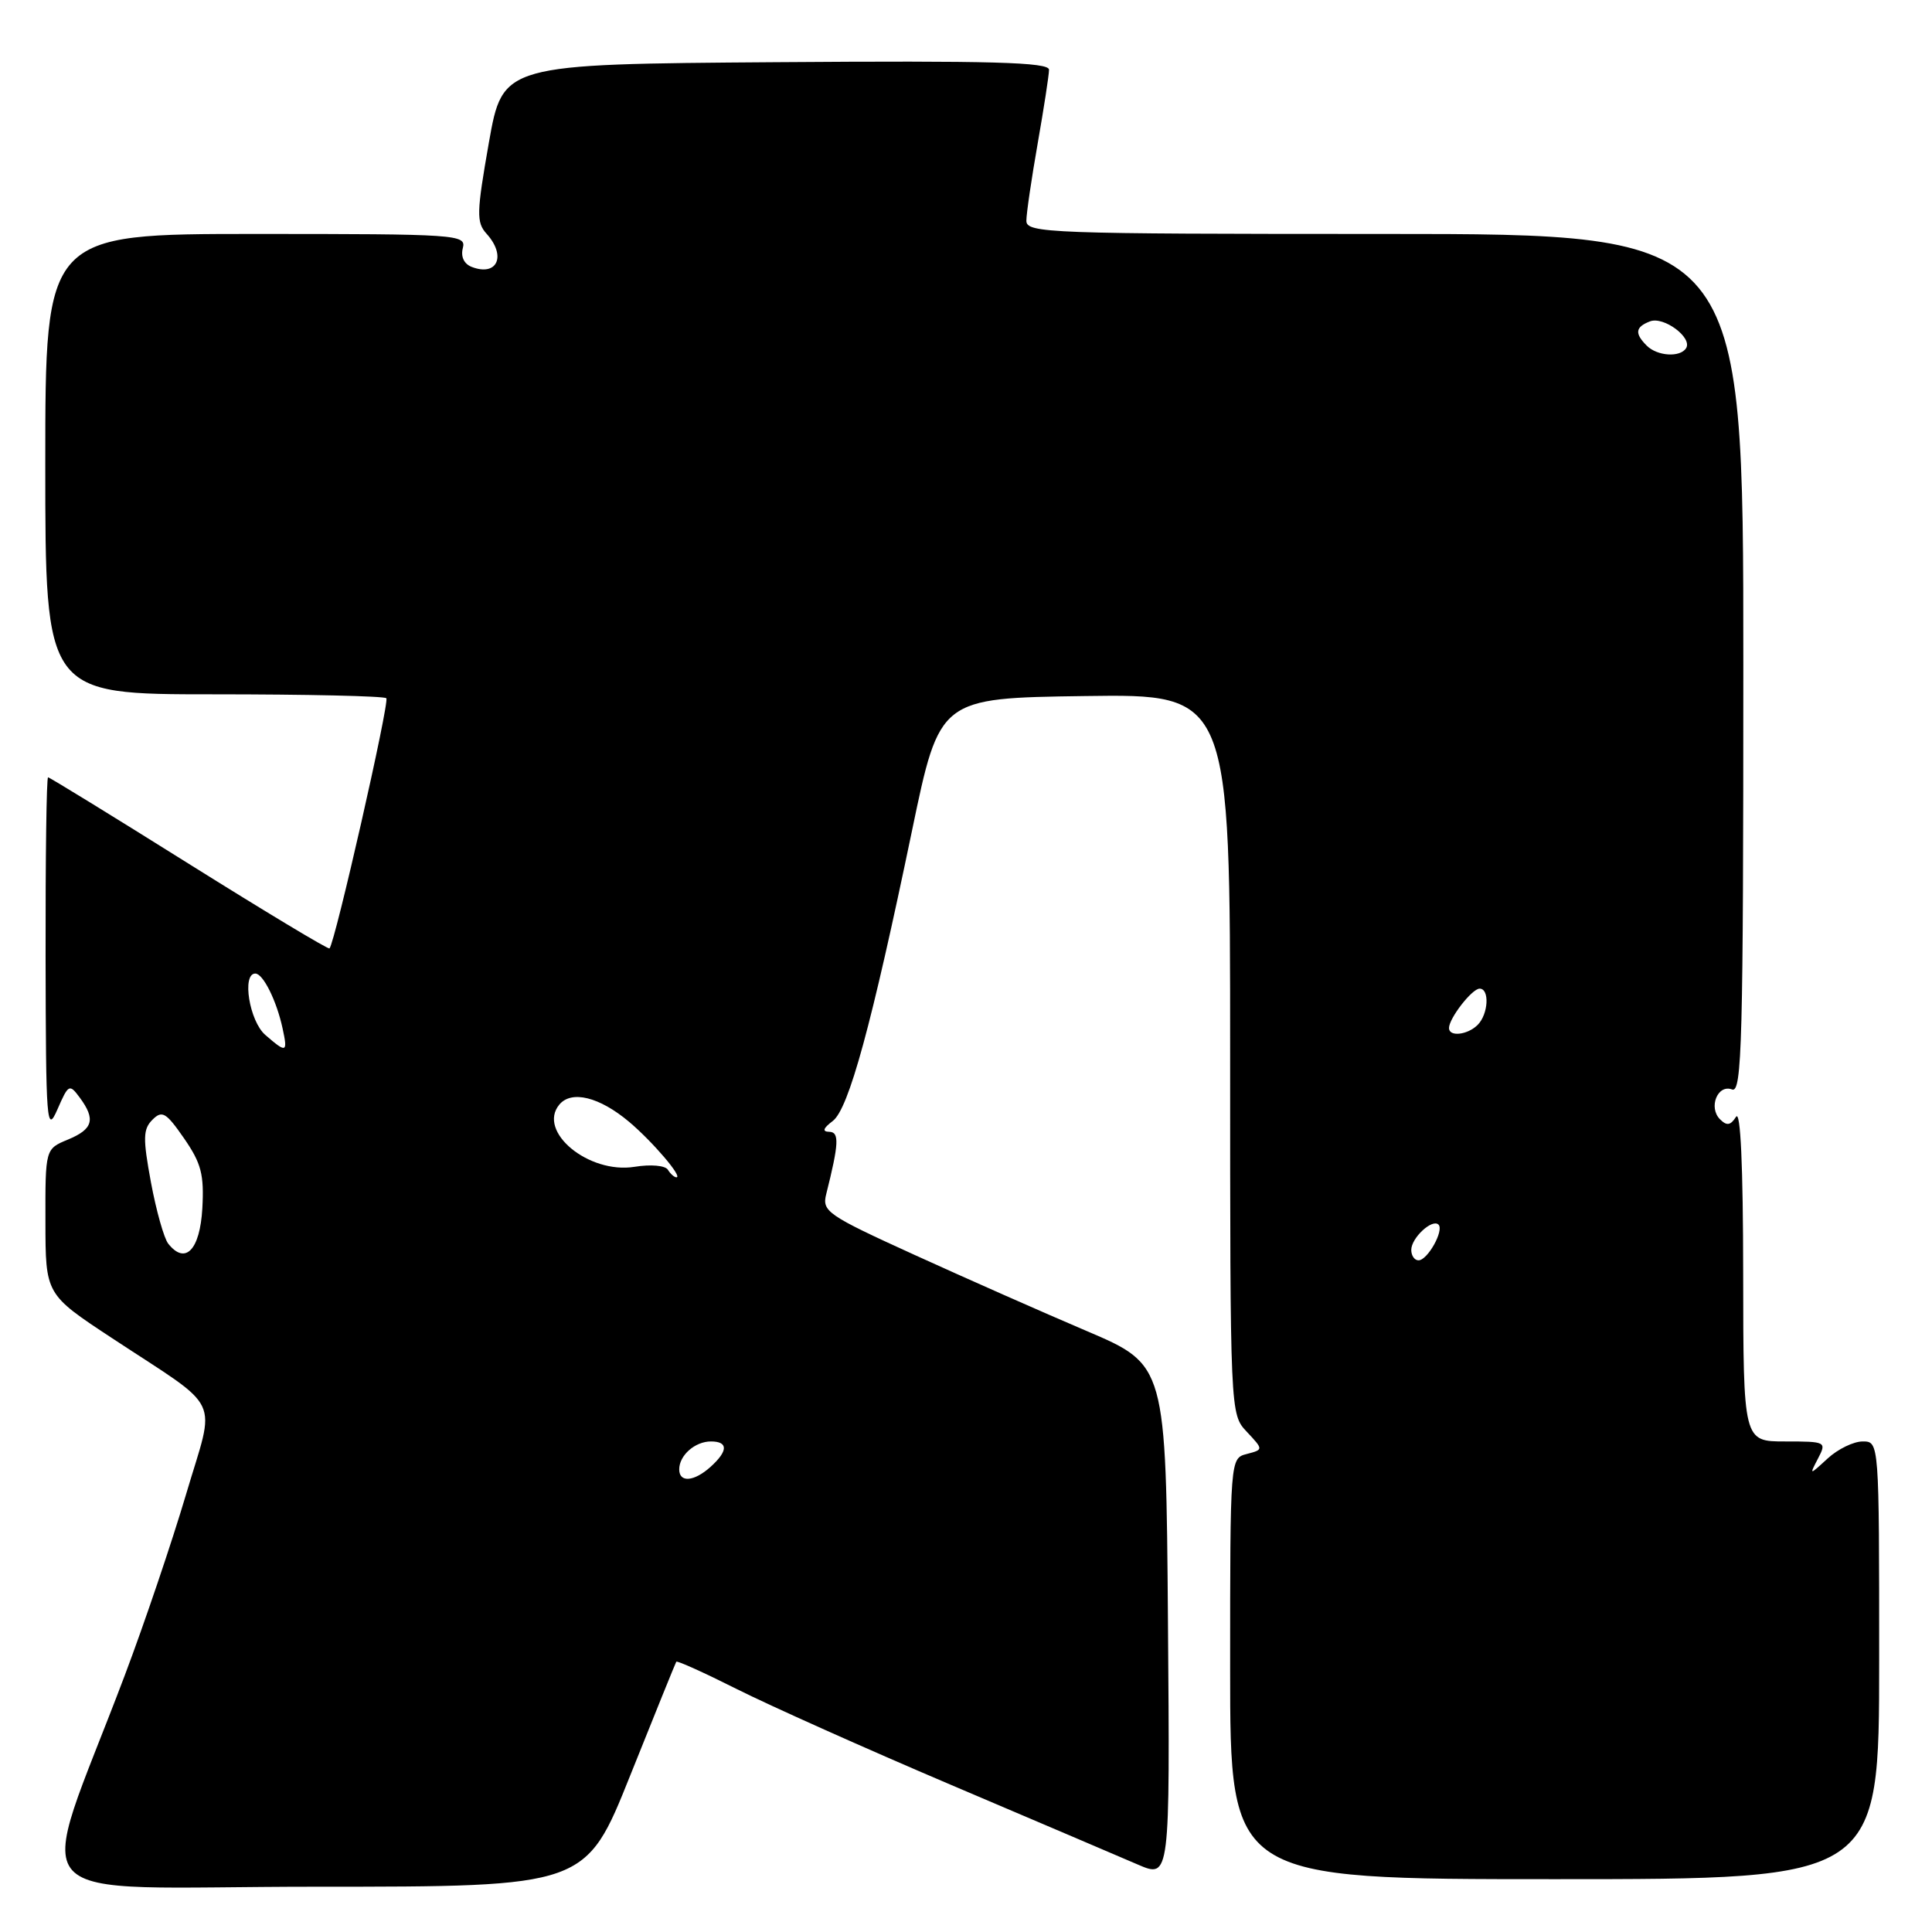 <?xml version="1.0" encoding="UTF-8" standalone="no"?>
<!DOCTYPE svg PUBLIC "-//W3C//DTD SVG 1.1//EN" "http://www.w3.org/Graphics/SVG/1.1/DTD/svg11.dtd" >
<svg xmlns="http://www.w3.org/2000/svg" xmlns:xlink="http://www.w3.org/1999/xlink" version="1.1" viewBox="0 0 256 256">
 <g >
 <path fill="currentColor"
d=" M 83.51 235.25 C 86.76 227.14 89.50 220.36 89.61 220.19 C 89.71 220.01 93.33 221.65 97.65 223.82 C 101.97 225.99 114.72 231.70 126.00 236.50 C 137.28 241.30 148.42 246.05 150.76 247.06 C 155.03 248.90 155.03 248.90 154.76 214.87 C 154.50 180.85 154.50 180.85 144.00 176.37 C 138.22 173.91 127.96 169.37 121.18 166.28 C 109.59 161.00 108.90 160.52 109.48 158.22 C 111.16 151.52 111.24 150.00 109.88 149.97 C 108.92 149.95 109.06 149.51 110.34 148.54 C 112.46 146.94 115.48 135.87 120.86 110.00 C 124.50 92.50 124.50 92.50 143.75 92.23 C 163.00 91.96 163.00 91.96 163.00 139.66 C 163.00 187.37 163.00 187.37 165.21 189.72 C 167.42 192.08 167.42 192.08 165.21 192.66 C 163.00 193.23 163.00 193.23 163.00 221.12 C 163.00 249.00 163.00 249.00 206.00 249.00 C 249.00 249.00 249.00 249.00 249.00 220.00 C 249.00 191.00 249.00 191.00 246.81 191.00 C 245.61 191.00 243.53 192.01 242.18 193.25 C 239.73 195.50 239.73 195.50 240.90 193.25 C 242.05 191.05 241.96 191.00 236.54 191.00 C 231.00 191.00 231.00 191.00 230.98 168.75 C 230.97 154.42 230.63 147.03 230.03 147.99 C 229.30 149.13 228.81 149.21 227.91 148.31 C 226.34 146.74 227.60 143.63 229.51 144.36 C 230.82 144.87 231.00 138.05 231.00 87.97 C 231.00 31.00 231.00 31.00 183.50 31.00 C 138.93 31.00 136.00 30.89 136.00 29.25 C 136.00 28.29 136.68 23.68 137.50 19.00 C 138.32 14.32 139.00 9.93 139.00 9.24 C 139.00 8.24 131.42 8.03 102.81 8.24 C 66.62 8.50 66.62 8.50 64.78 18.89 C 63.14 28.22 63.11 29.46 64.47 30.97 C 67.13 33.91 65.90 36.67 62.51 35.37 C 61.48 34.97 61.03 34.01 61.33 32.86 C 61.79 31.08 60.63 31.00 33.91 31.00 C 6.00 31.00 6.00 31.00 6.00 61.50 C 6.00 92.00 6.00 92.00 28.33 92.00 C 40.62 92.00 50.90 92.23 51.19 92.52 C 51.65 92.98 44.39 124.94 43.66 125.67 C 43.50 125.83 35.13 120.79 25.05 114.48 C 14.98 108.17 6.57 103.00 6.37 103.00 C 6.16 103.00 6.02 113.69 6.04 126.75 C 6.08 148.93 6.18 150.27 7.61 147.00 C 9.07 143.65 9.20 143.59 10.57 145.44 C 12.70 148.33 12.33 149.62 9.00 151.00 C 6.00 152.24 6.00 152.24 6.02 161.87 C 6.03 171.50 6.03 171.50 14.77 177.26 C 29.71 187.11 28.58 184.72 24.65 198.02 C 22.78 204.33 19.13 215.12 16.53 222.00 C 4.63 253.53 1.45 250.00 41.83 250.00 C 77.61 250.00 77.61 250.00 83.51 235.25 Z  M 90.00 194.70 C 90.00 192.84 92.09 191.00 94.20 191.00 C 96.50 191.00 96.49 192.25 94.17 194.35 C 91.98 196.33 90.00 196.50 90.00 194.70 Z  M 187.00 165.62 C 187.00 164.03 189.78 161.45 190.61 162.27 C 191.37 163.04 189.16 167.00 187.96 167.00 C 187.43 167.00 187.00 166.38 187.00 165.62 Z  M 22.29 164.79 C 21.73 164.08 20.70 160.42 20.00 156.66 C 18.92 150.82 18.95 149.62 20.20 148.37 C 21.48 147.09 22.00 147.39 24.39 150.84 C 26.67 154.14 27.06 155.63 26.81 160.13 C 26.49 165.64 24.55 167.65 22.29 164.79 Z  M 88.50 155.00 C 88.15 154.43 86.23 154.26 84.07 154.61 C 77.99 155.58 71.16 149.93 74.11 146.37 C 75.72 144.43 79.42 145.34 83.35 148.64 C 86.47 151.27 90.51 156.00 89.63 156.00 C 89.35 156.00 88.84 155.55 88.50 155.00 Z  M 35.15 137.13 C 33.05 135.31 32.02 129.00 33.83 129.00 C 34.86 129.00 36.65 132.59 37.44 136.25 C 38.15 139.51 37.97 139.58 35.15 137.13 Z  M 192.00 136.22 C 192.00 134.93 195.05 131.00 196.06 131.00 C 197.40 131.00 197.22 134.38 195.80 135.80 C 194.46 137.14 192.00 137.42 192.00 136.22 Z  M 218.20 45.80 C 216.57 44.17 216.69 43.33 218.64 42.58 C 220.45 41.89 224.28 44.74 223.42 46.13 C 222.64 47.39 219.60 47.20 218.20 45.80 Z "/>
</g>
</svg>
